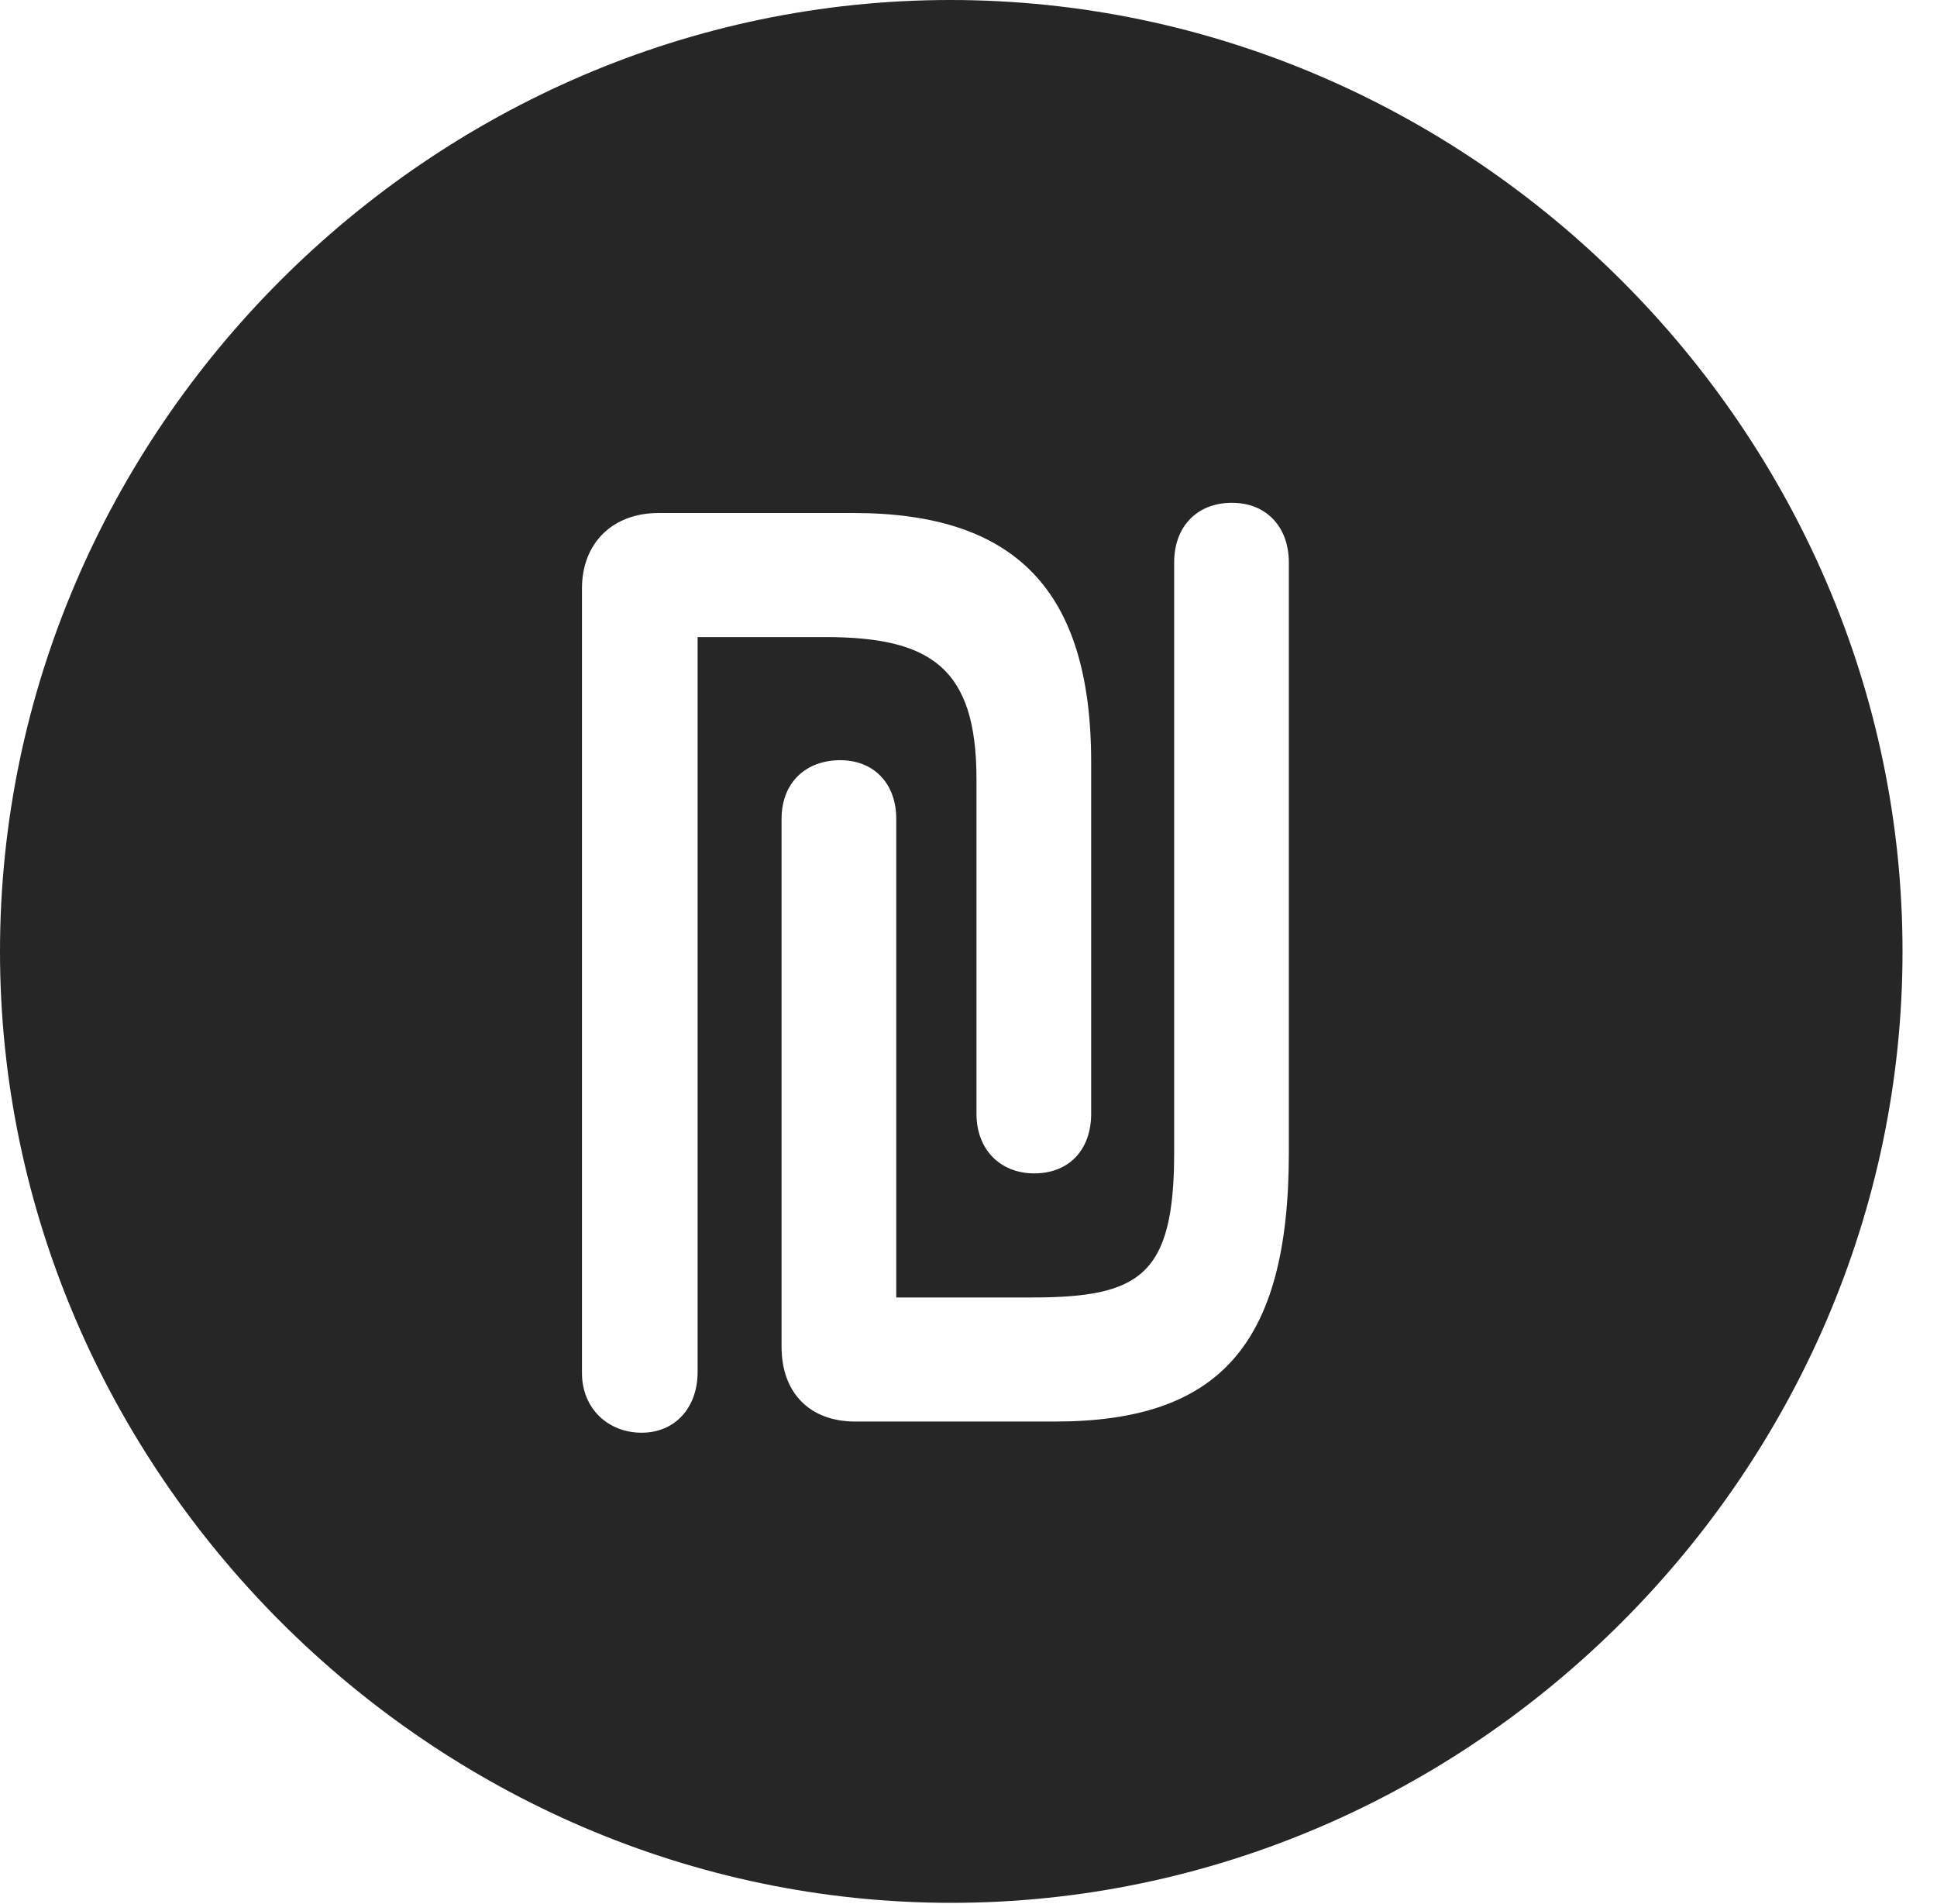 <?xml version="1.0" encoding="UTF-8"?>
<!--Generator: Apple Native CoreSVG 232.5-->
<!DOCTYPE svg
PUBLIC "-//W3C//DTD SVG 1.1//EN"
       "http://www.w3.org/Graphics/SVG/1.1/DTD/svg11.dtd">
<svg version="1.1" xmlns="http://www.w3.org/2000/svg" xmlns:xlink="http://www.w3.org/1999/xlink" width="20.283" height="19.932">
 <g>
  <rect height="19.932" opacity="0" width="20.283" x="0" y="0"/>
  <path d="M19.922 9.961C19.922 15.4 15.41 19.922 9.961 19.922C4.521 19.922 0 15.4 0 9.961C0 4.512 4.512 0 9.951 0C15.4 0 19.922 4.512 19.922 9.961ZM6.895 5.371C6.416 5.371 6.094 5.684 6.094 6.162L6.094 14.375C6.094 14.746 6.367 15 6.719 15C7.07 15 7.305 14.736 7.305 14.365L7.305 6.67L8.643 6.67C9.746 6.67 10.225 6.992 10.225 8.154L10.225 11.66C10.225 12.041 10.479 12.285 10.83 12.285C11.191 12.285 11.426 12.041 11.426 11.66L11.426 7.979C11.426 6.162 10.615 5.371 8.936 5.371ZM12.295 5.889L12.295 12.07C12.295 13.359 11.934 13.584 10.801 13.584L9.385 13.584L9.385 8.574C9.385 8.193 9.141 7.959 8.799 7.959C8.438 7.959 8.184 8.193 8.184 8.574L8.184 14.102C8.184 14.58 8.477 14.883 8.955 14.883L11.045 14.883C12.754 14.883 13.496 14.092 13.496 12.07L13.496 5.889C13.496 5.518 13.262 5.264 12.9 5.264C12.539 5.264 12.295 5.508 12.295 5.889Z" fill="#000000" fill-opacity="0.85"/>
 </g>
</svg>

